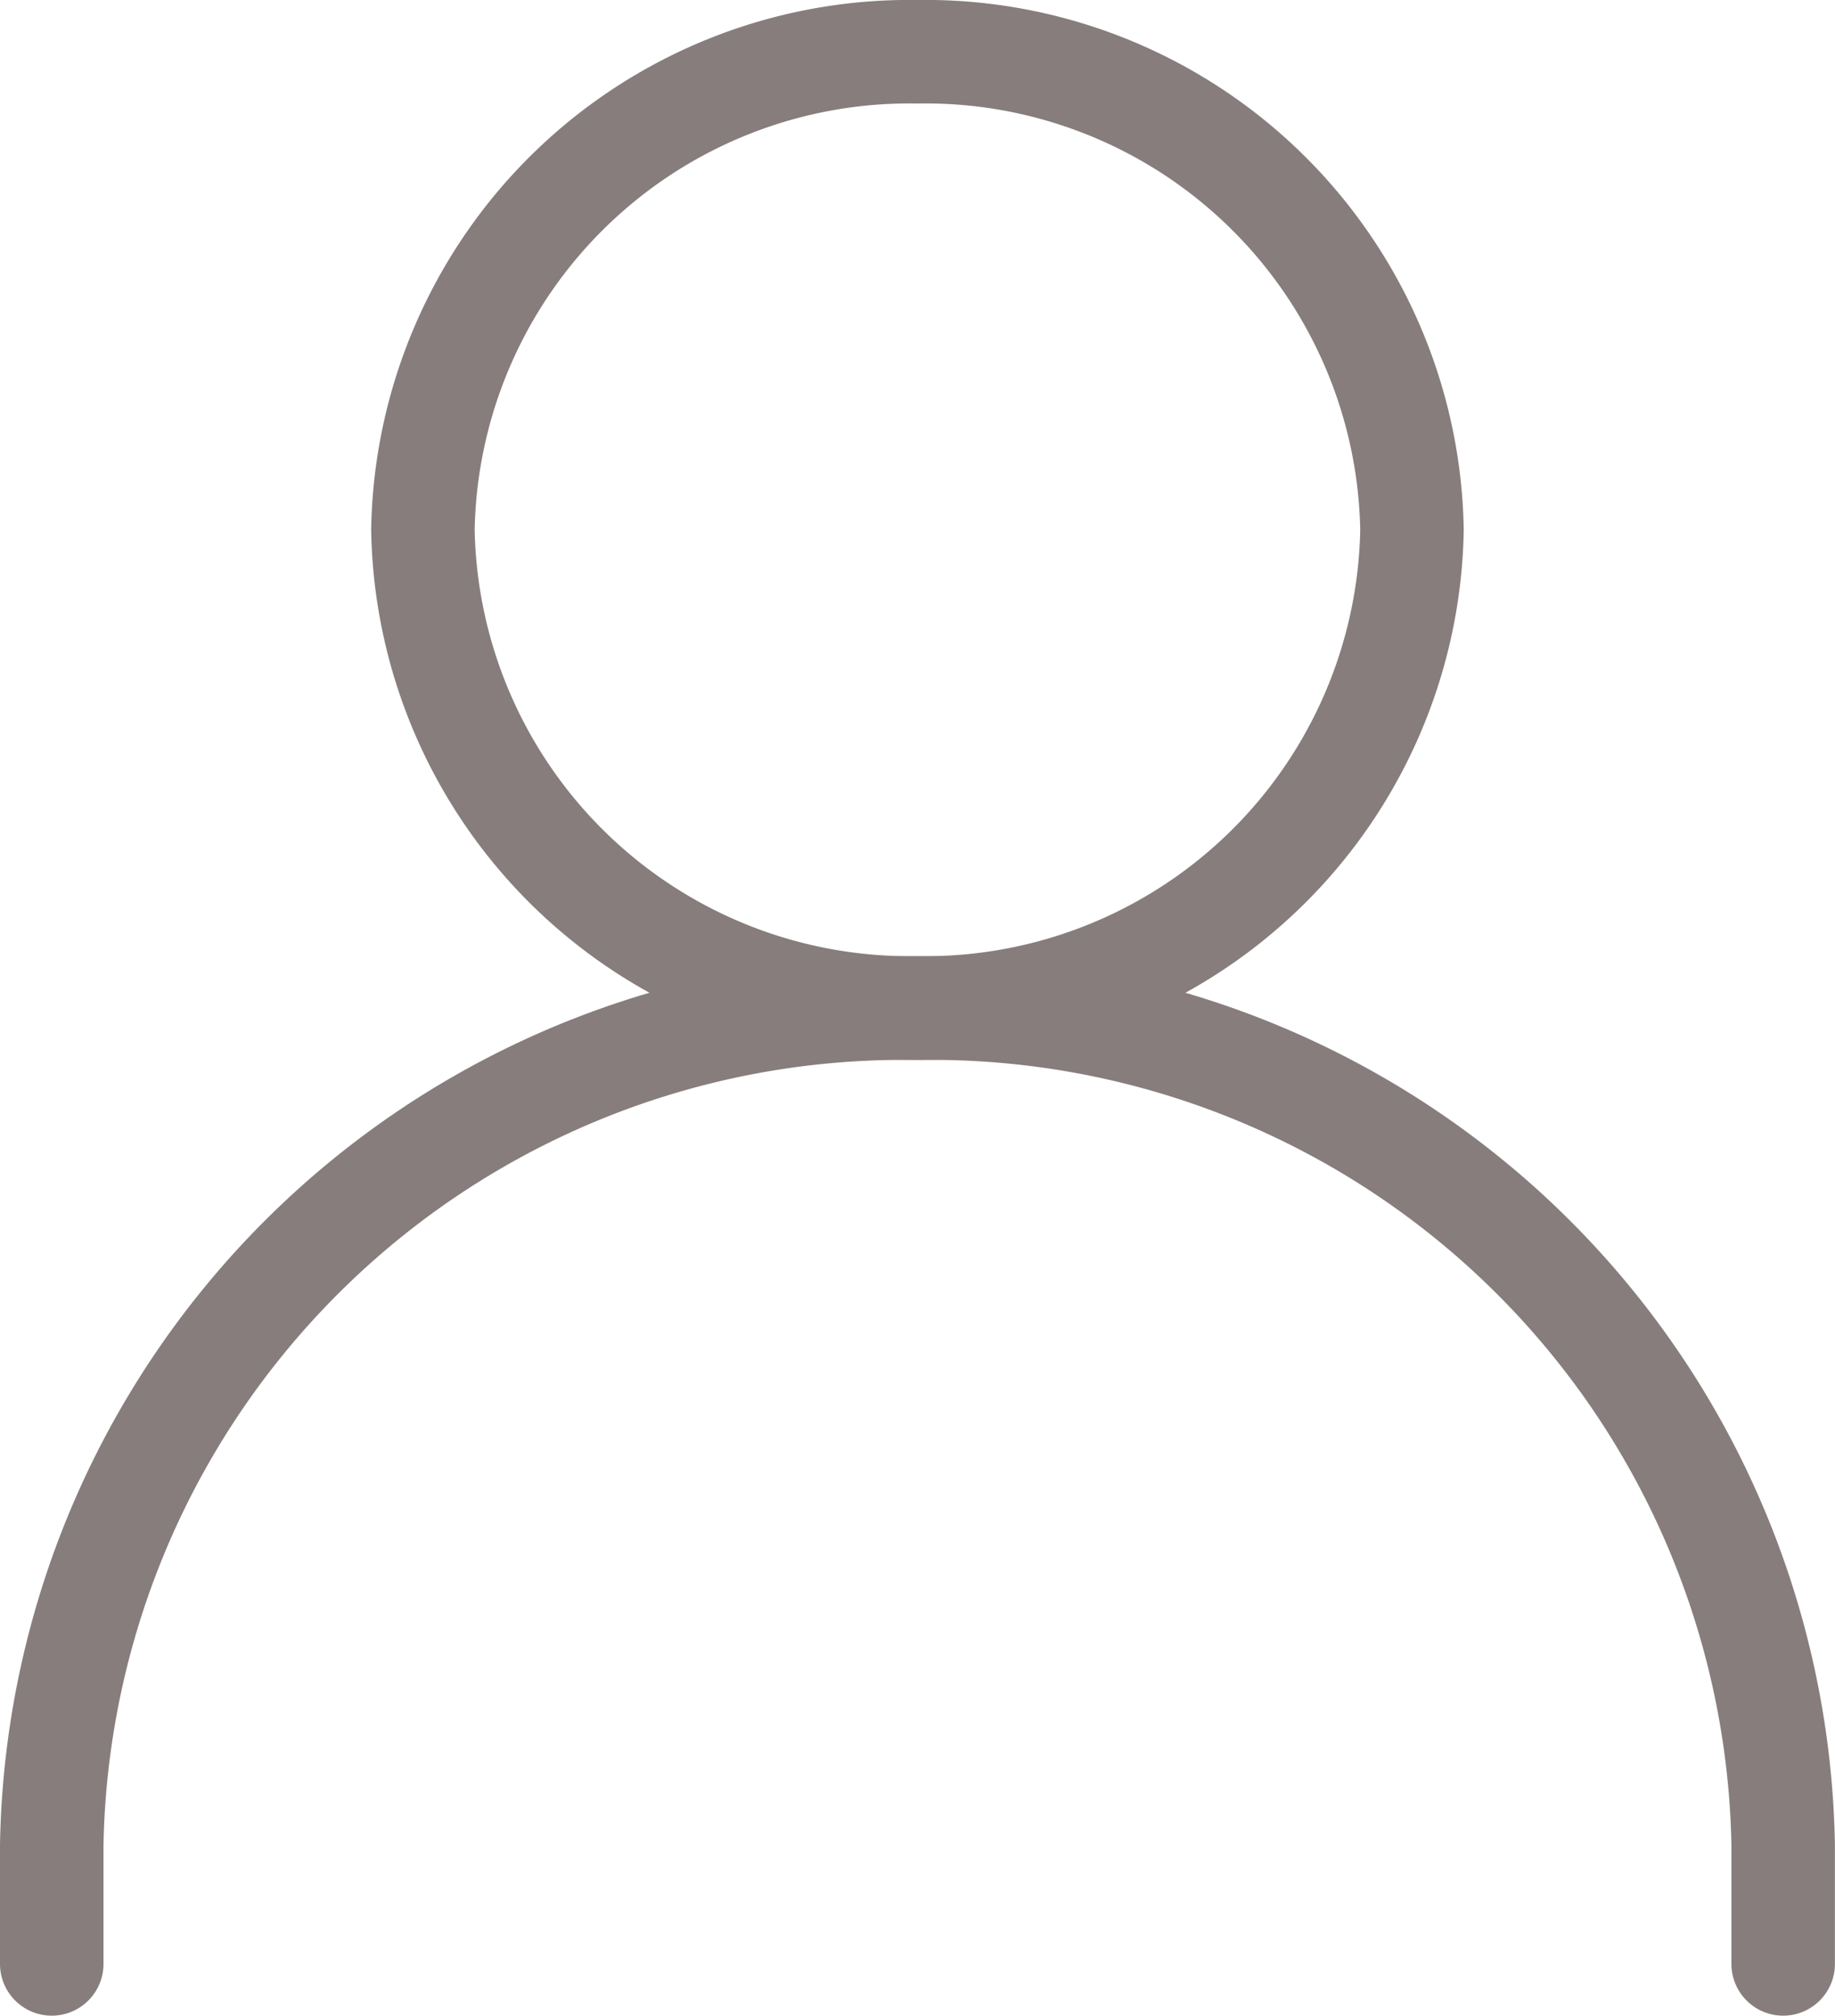 <svg xmlns="http://www.w3.org/2000/svg" width="20.037" height="22.005" viewBox="0 0 20.037 22.005"><g transform="translate(-0.435 -0.435)"><path d="M1,21.875v-1.3a9.3,9.3,0,0,1,9.453-9.133,9.3,9.3,0,0,1,9.453,9.133v1.3" fill="none" stroke="#877d7d" stroke-linecap="round" stroke-linejoin="round" stroke-width="1.13"/><path d="M10.453,11.438a5.313,5.313,0,0,0,5.4-5.219A5.313,5.313,0,0,0,10.453,1a5.313,5.313,0,0,0-5.4,5.219A5.313,5.313,0,0,0,10.453,11.438Z" fill="none" stroke="#877d7d" stroke-linecap="round" stroke-linejoin="round" stroke-width="1.13"/></g></svg>